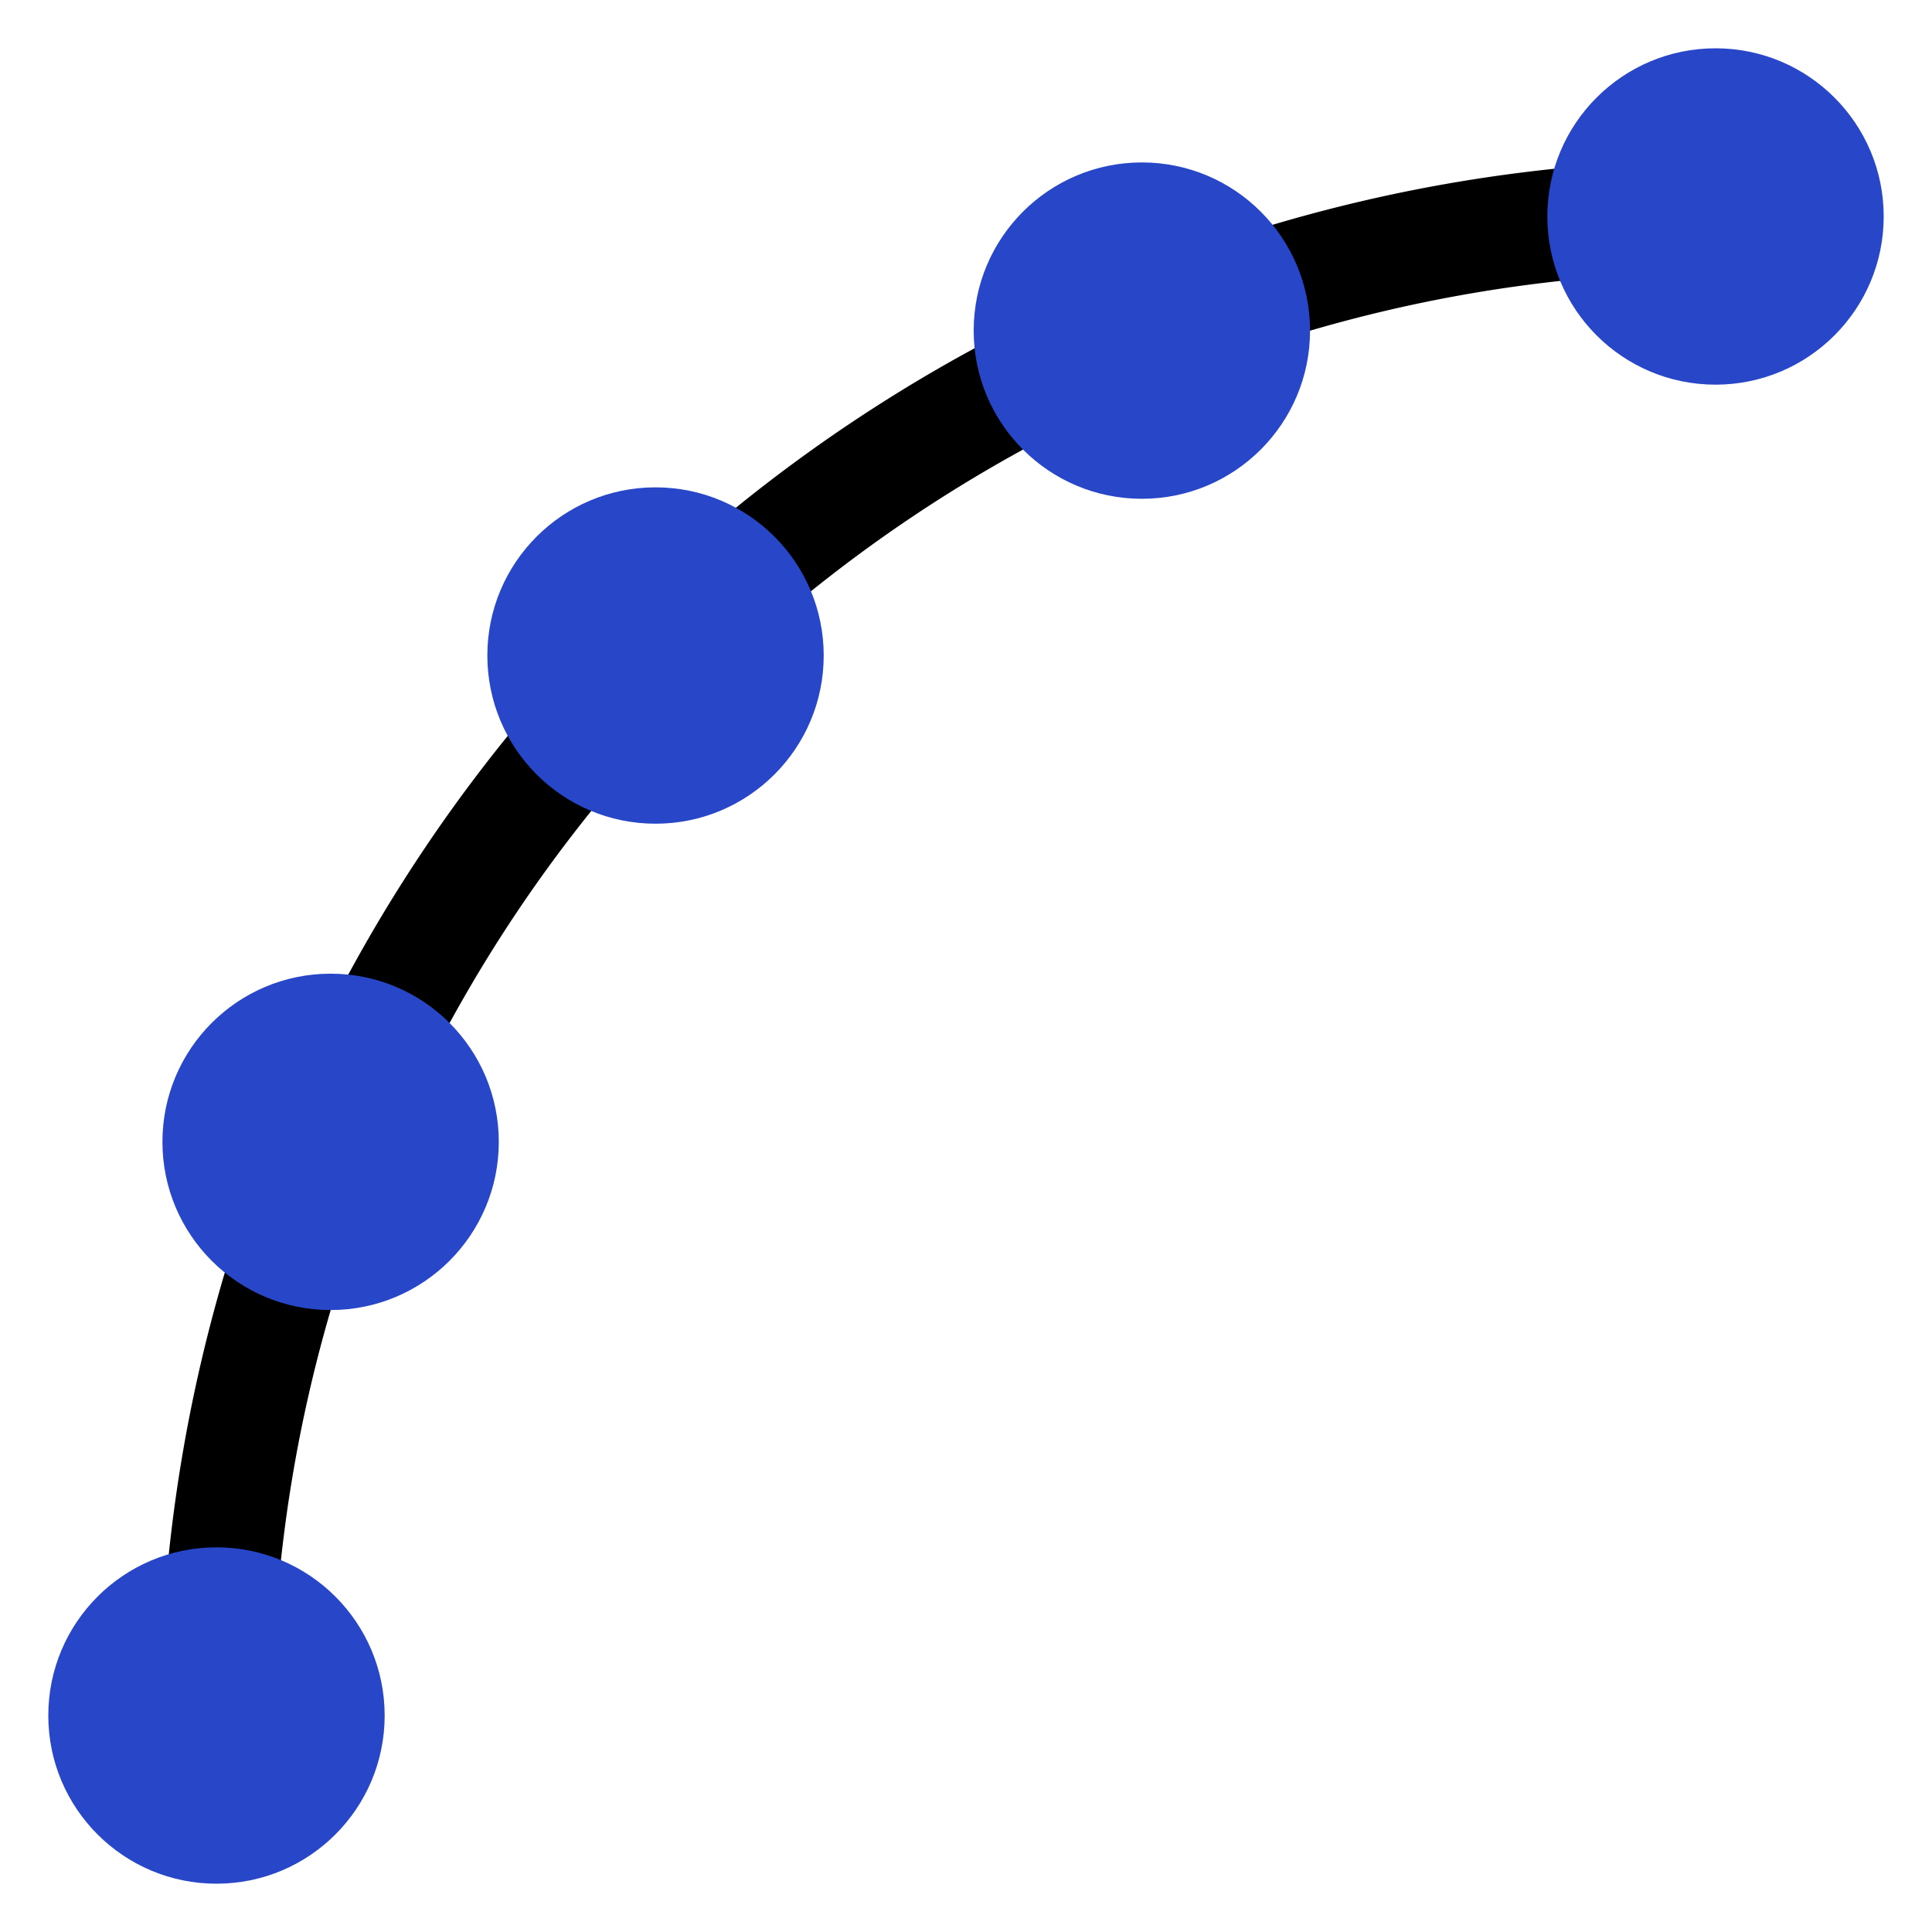 <svg version="1.1" xmlns="http://www.w3.org/2000/svg" width="40" height="40" data-icon="investment-optimization-40" class="iconning iconning-investment-optimization-40" viewBox="0 0 40 40" id="investment-optimization40">
    <g class="iconning-metadata">
        <title>Investment Optimization</title>
    </g>
    <g class="iconning-container" data-width="40" data-height="40">
        <!-- Frontier Line -->
        <path class="iconning iconning-investment_optimization iconning-investment_optimization-40 iconning-line" d="M 4.482 35.518 A 31.036 31.036 0 0 1 35.518 4.482" stroke="rgb(  0,  0,  0)" stroke-width="2.322" stroke-linecap="round" style="fill:none"/>
        <!-- Frontier Points -->
        <circle class="iconning iconning-investment_optimization iconning-investment_optimization-40 iconning-point" cx="4.482" cy="35.518" r="3.482" fill="rgb( 40, 70,200)" style="stroke:none"/>
        <circle class="iconning iconning-investment_optimization iconning-investment_optimization-40 iconning-point" cx="6.845" cy="23.641" r="3.482" fill="rgb( 40, 70,200)" style="stroke:none"/>
        <circle class="iconning iconning-investment_optimization iconning-investment_optimization-40 iconning-point" cx="13.572" cy="13.572" r="3.482" fill="rgb( 40, 70,200)" style="stroke:none"/>
        <circle class="iconning iconning-investment_optimization iconning-investment_optimization-40 iconning-point" cx="23.641" cy="6.845" r="3.482" fill="rgb( 40, 70,200)" style="stroke:none"/>
        <circle class="iconning iconning-investment_optimization iconning-investment_optimization-40 iconning-point" cx="35.518" cy="4.482" r="3.482" fill="rgb( 40, 70,200)" style="stroke:none"/>
    </g>
</svg>
